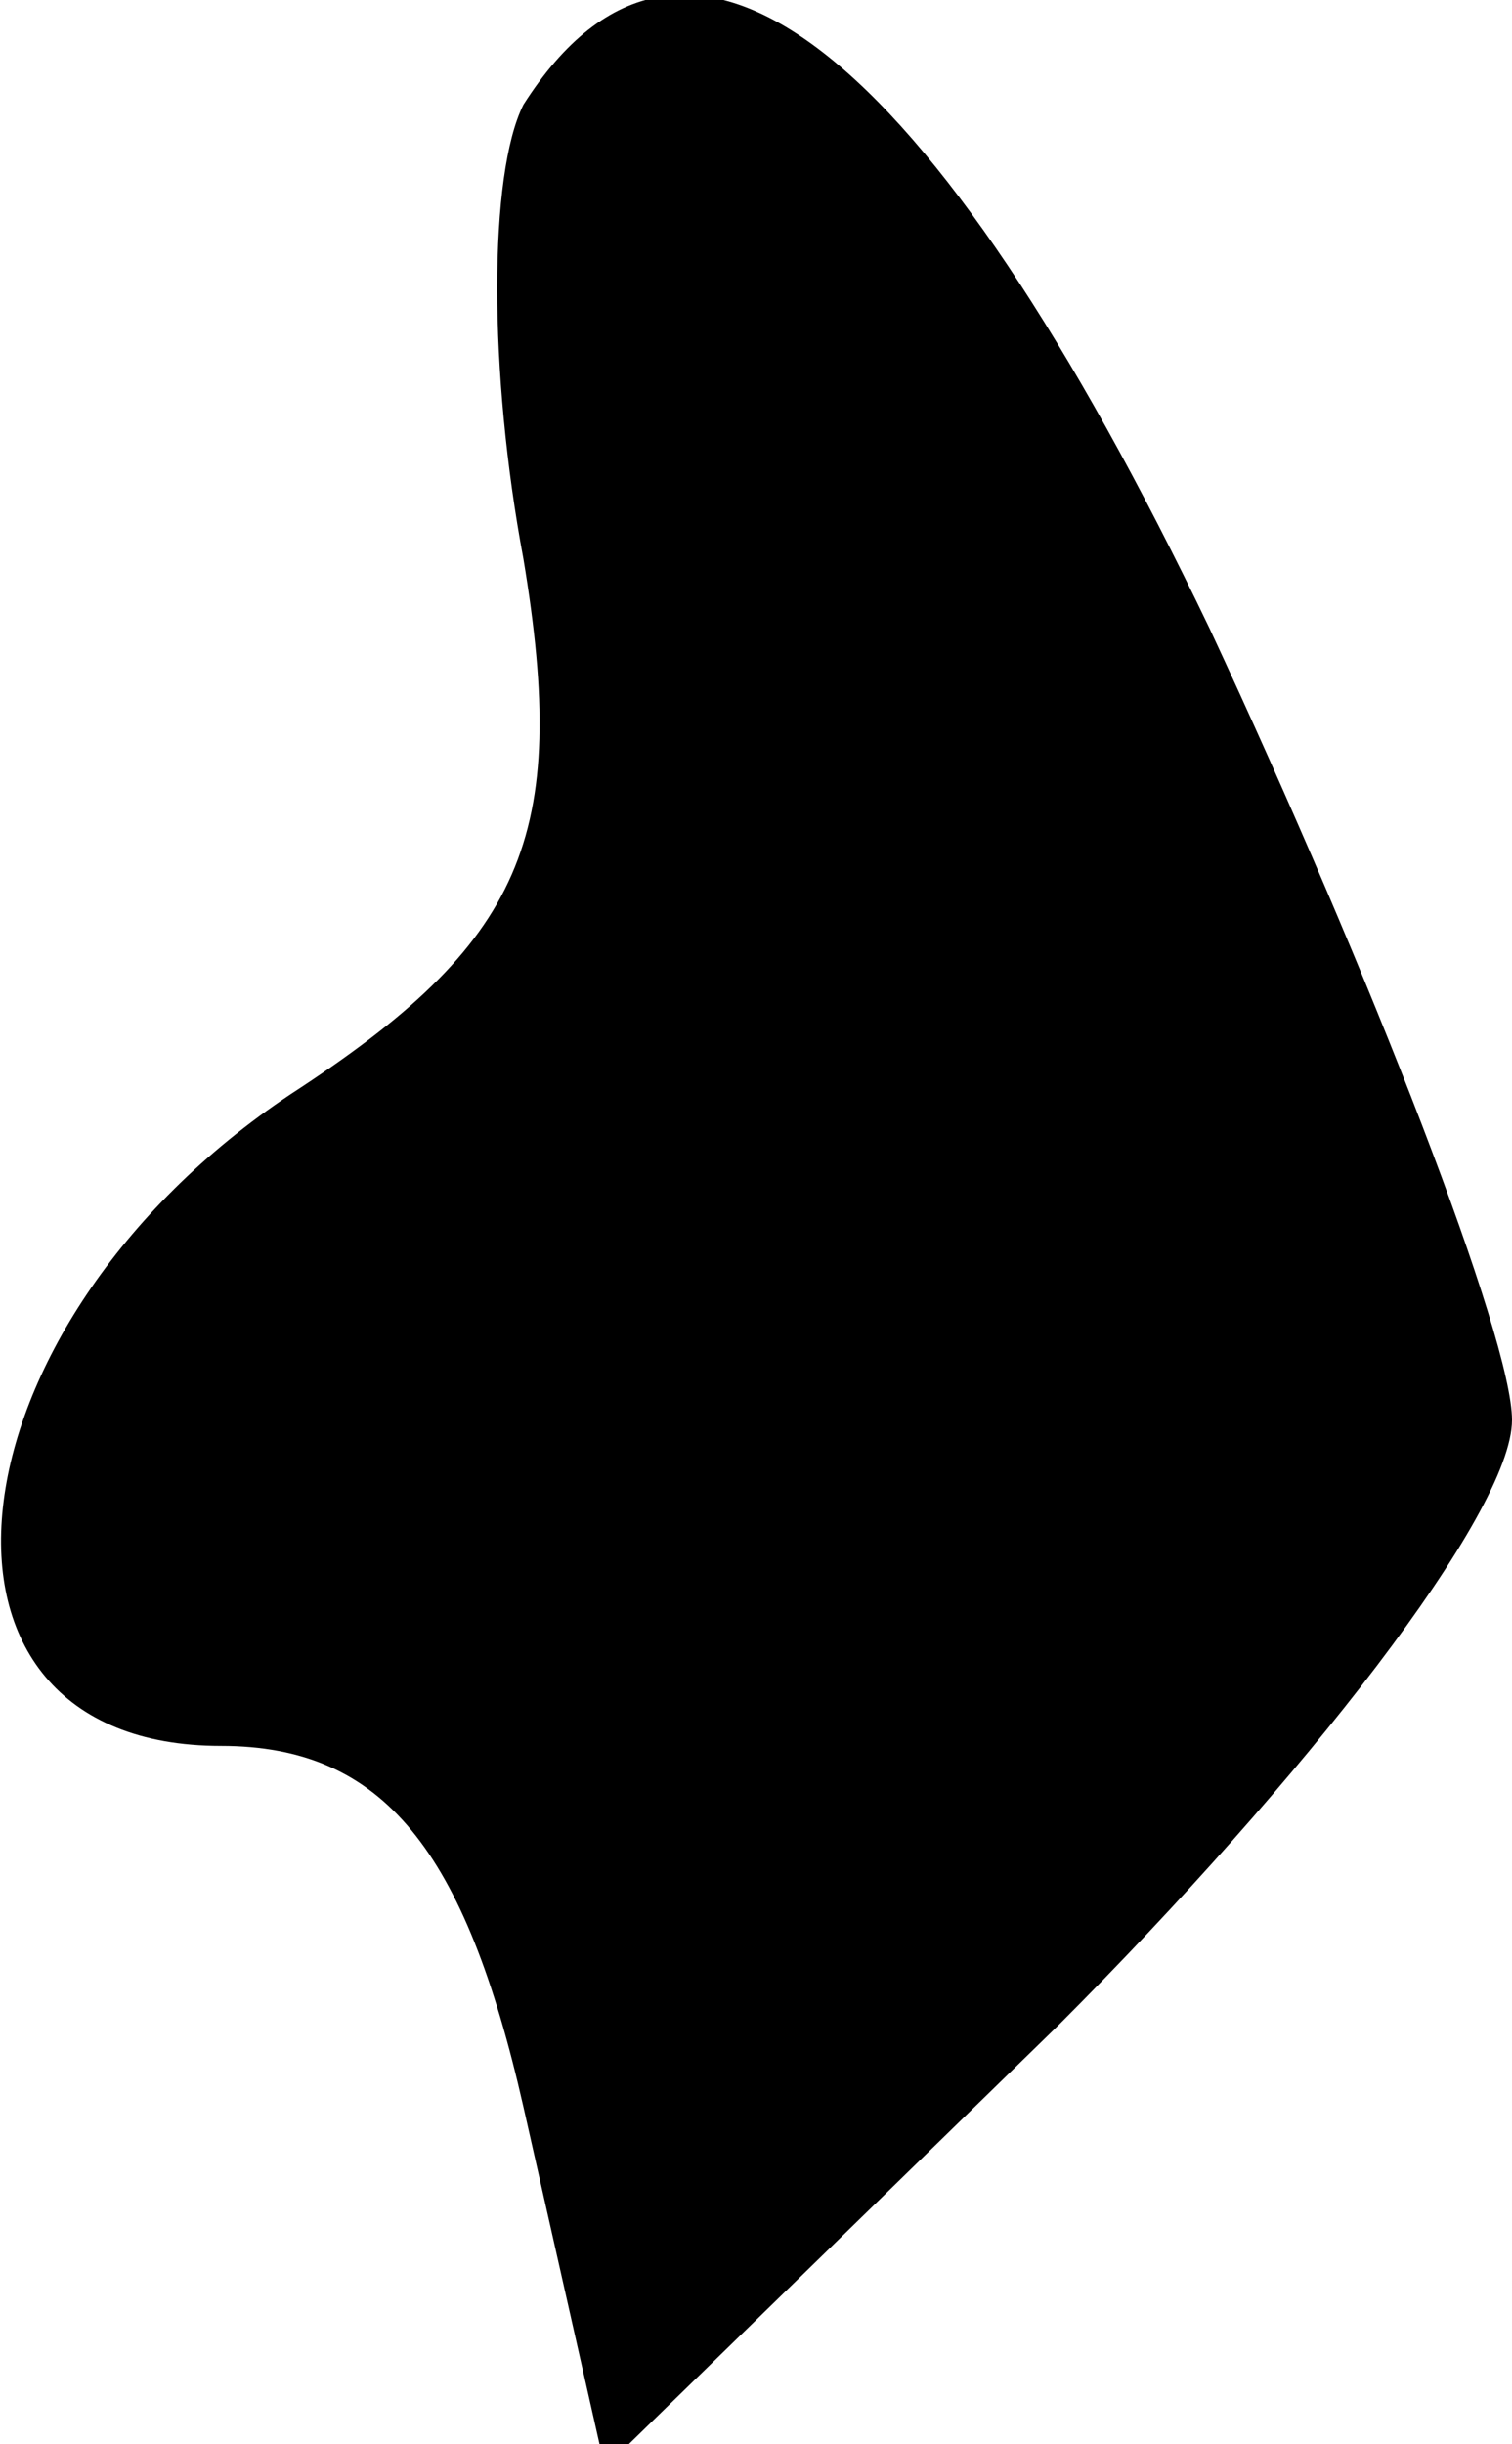 <?xml version="1.0" standalone="no"?>
<!DOCTYPE svg PUBLIC "-//W3C//DTD SVG 20010904//EN"
 "http://www.w3.org/TR/2001/REC-SVG-20010904/DTD/svg10.dtd">
<svg version="1.0" xmlns="http://www.w3.org/2000/svg"
 width="13pt" height="21pt" viewBox="0 0 13 21"
 preserveAspectRatio="xMidYMid meet">
<g transform="translate(0,21) scale(0.1,-0.1)"
fill="#000000" stroke="none">
<path fill="#000000" stroke="none" d="M45 201 c-3 -6 -3 -23 0 -39 4 -24 0
-33 -20 -46 -30 -20 -34 -56 -6 -56 14 0 21 -9 26 -31 l7 -31 39 38 c21 21 39
44 39 52 0 7 -12 38 -26 68 -24 50 -45 67 -59 45z"/>
</g>
</svg>

